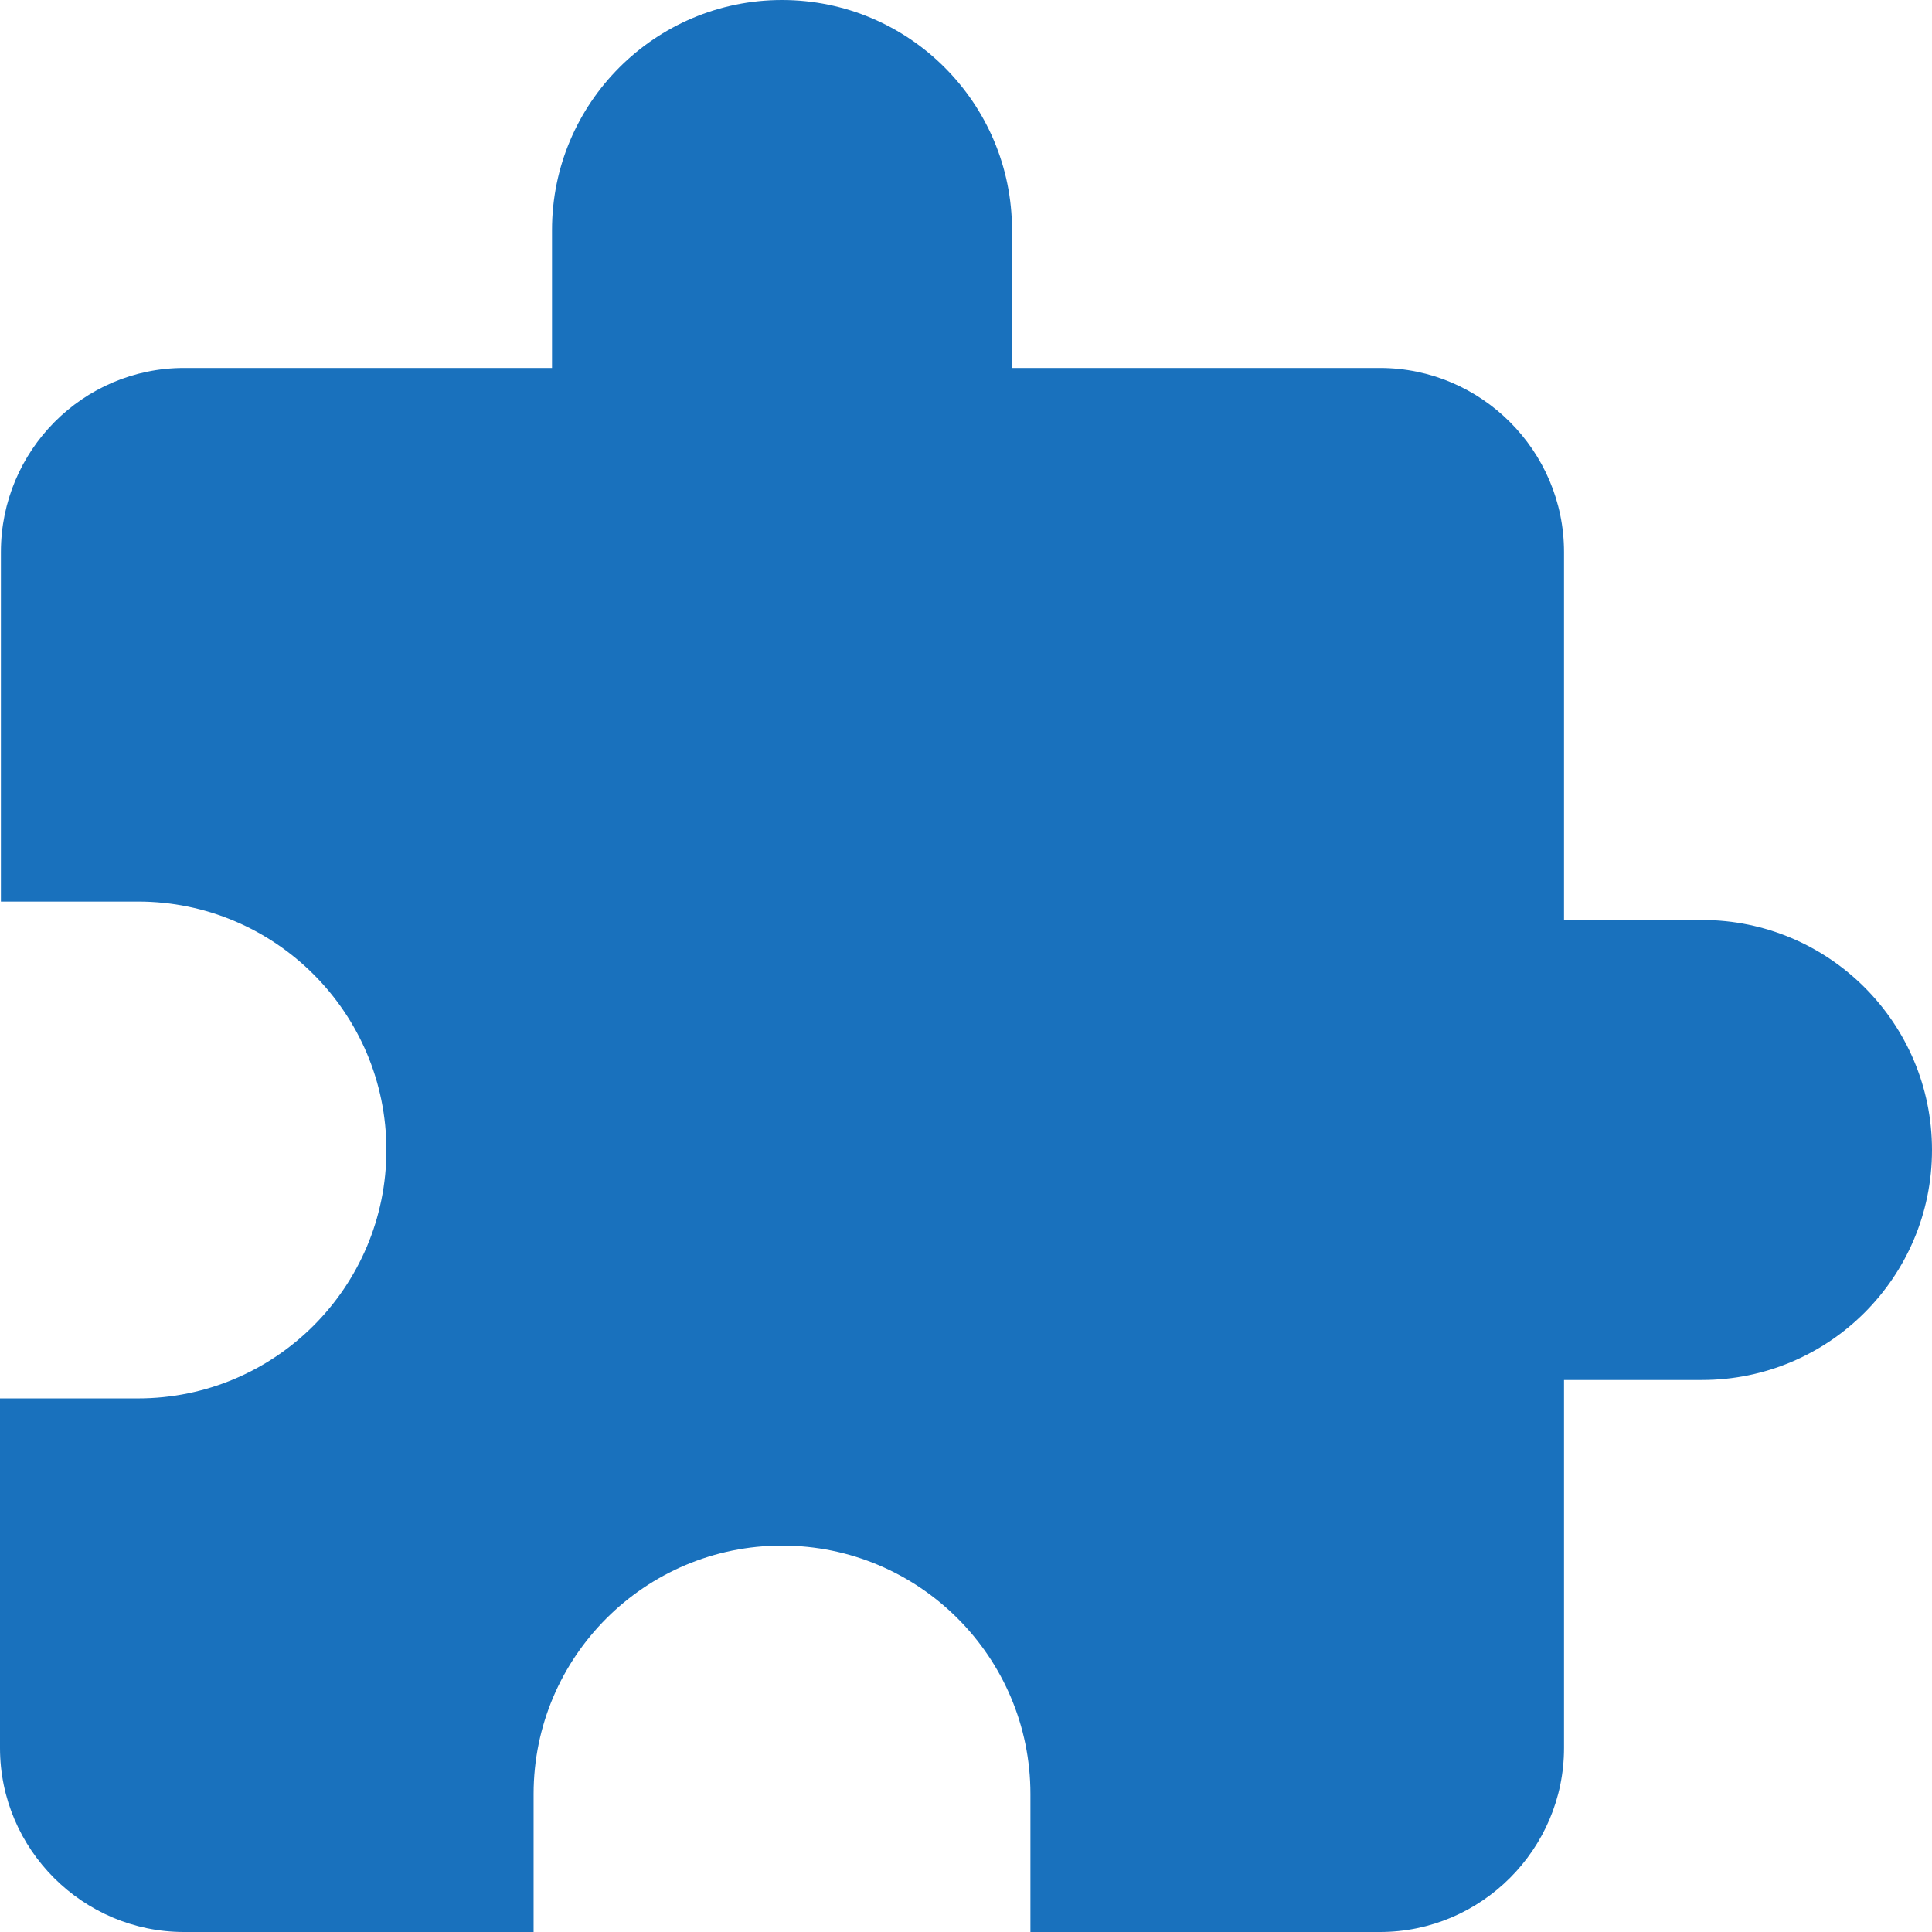 <svg width="32" height="32" viewBox="0 0 32 32" fill="none" xmlns="http://www.w3.org/2000/svg">
<path d="M28.191 15.238H25.905V9.143C25.905 7.467 24.533 6.095 22.857 6.095H16.762V3.81C16.762 1.707 15.055 0 12.952 0C10.85 0 9.143 1.707 9.143 3.81V6.095H3.048C1.371 6.095 0.015 7.467 0.015 9.143V14.933H2.286C4.556 14.933 6.4 16.777 6.4 19.048C6.4 21.318 4.556 23.162 2.286 23.162H0V28.952C0 30.629 1.371 32 3.048 32H8.838V29.714C8.838 27.444 10.682 25.6 12.952 25.6C15.223 25.6 17.067 27.444 17.067 29.714V32H22.857C24.533 32 25.905 30.629 25.905 28.952V22.857H28.191C30.293 22.857 32 21.151 32 19.048C32 16.945 30.293 15.238 28.191 15.238Z" fill="#1971BD"/>
</svg>

